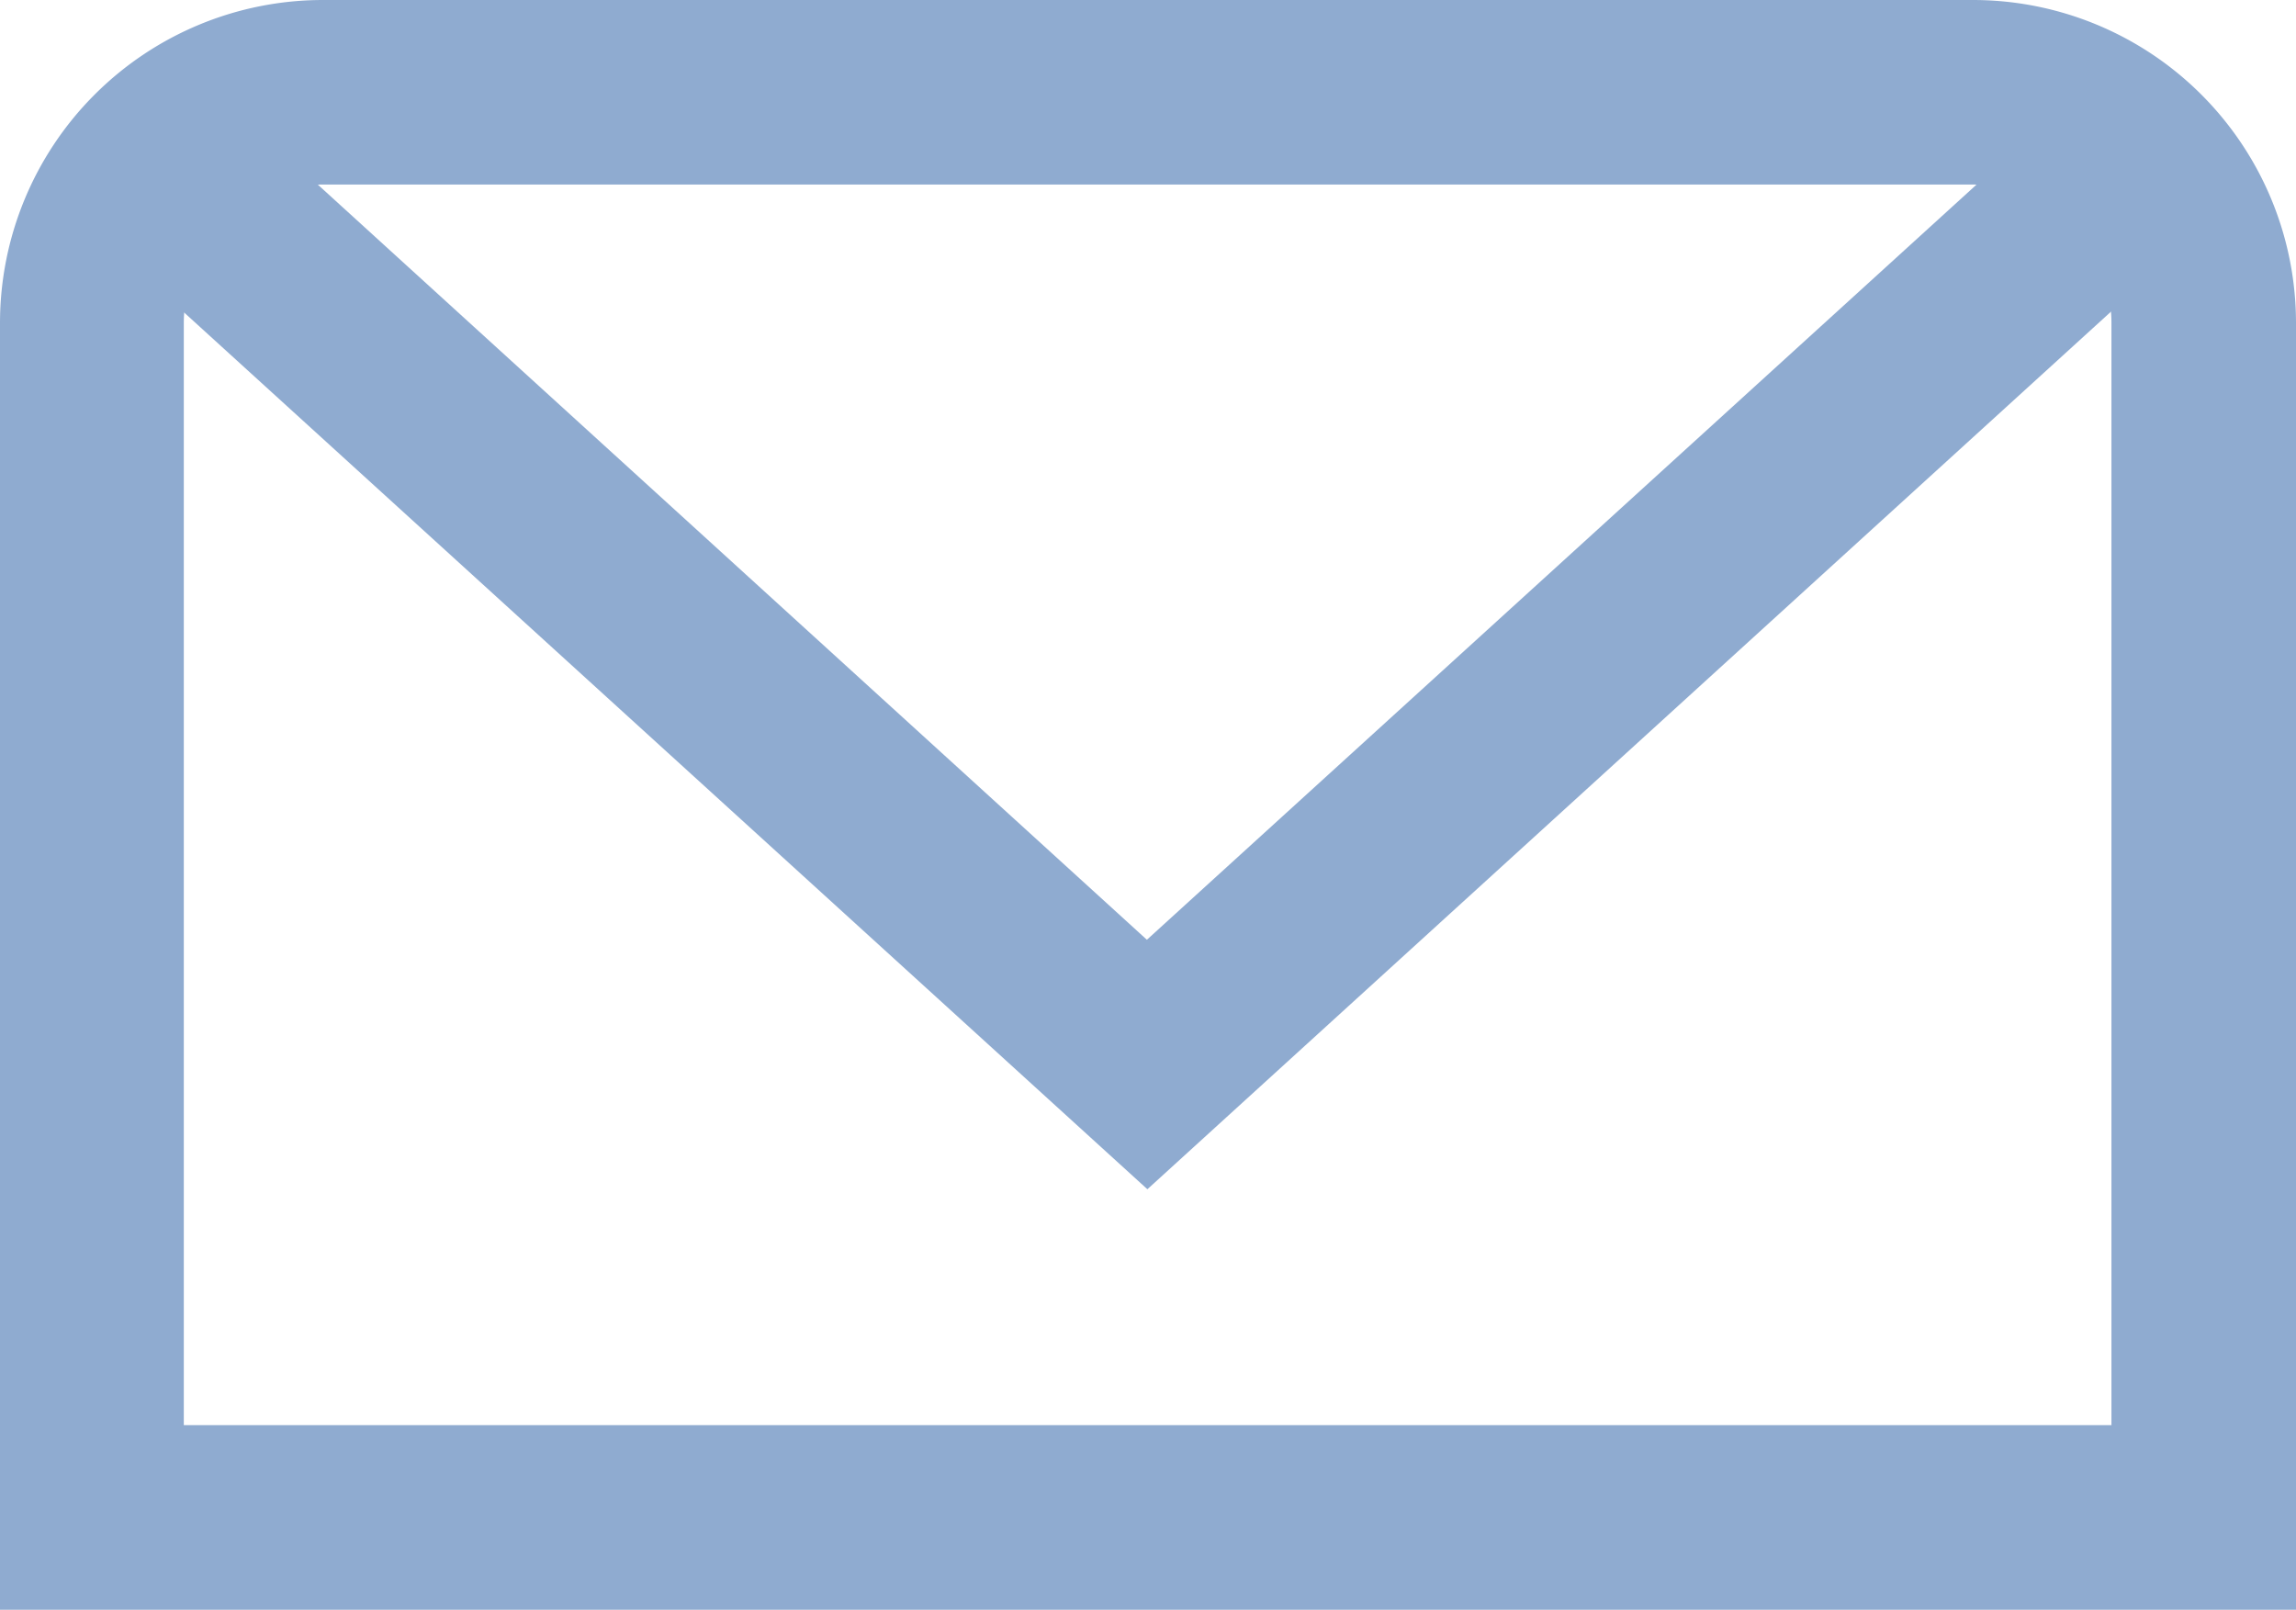 <svg xmlns="http://www.w3.org/2000/svg" width="18.5" height="12.97" viewBox="0 0 18.5 12.97">
  <g id="Group_844" data-name="Group 844" transform="translate(2742.914 235.25)">
    <path id="Path_225" data-name="Path 225" d="M57.683,117h13.3a2.353,2.353,0,0,1,2.353,2.353V129.47h-18V119.353A2.353,2.353,0,0,1,57.683,117Zm0,.987h13.3a1.366,1.366,0,0,1,1.366,1.366v9.13H56.317v-9.13a1.366,1.366,0,0,1,1.366-1.366Z" transform="translate(-2798 -352)" fill="#8fabd0" stroke="#8fabd0" stroke-width="0.5" fill-rule="evenodd"/>
    <path id="Path_226" data-name="Path 226" d="M82.326,128.862l.365-.332.664.729-.365.332-8.143,7.416L66.7,129.592l-.365-.332.665-.73.365.332,7.478,6.811Z" transform="translate(-2808.516 -363.013)" fill="#8fabd0" stroke="#8fabd0" stroke-width="0.5"/>
  </g>
</svg>
